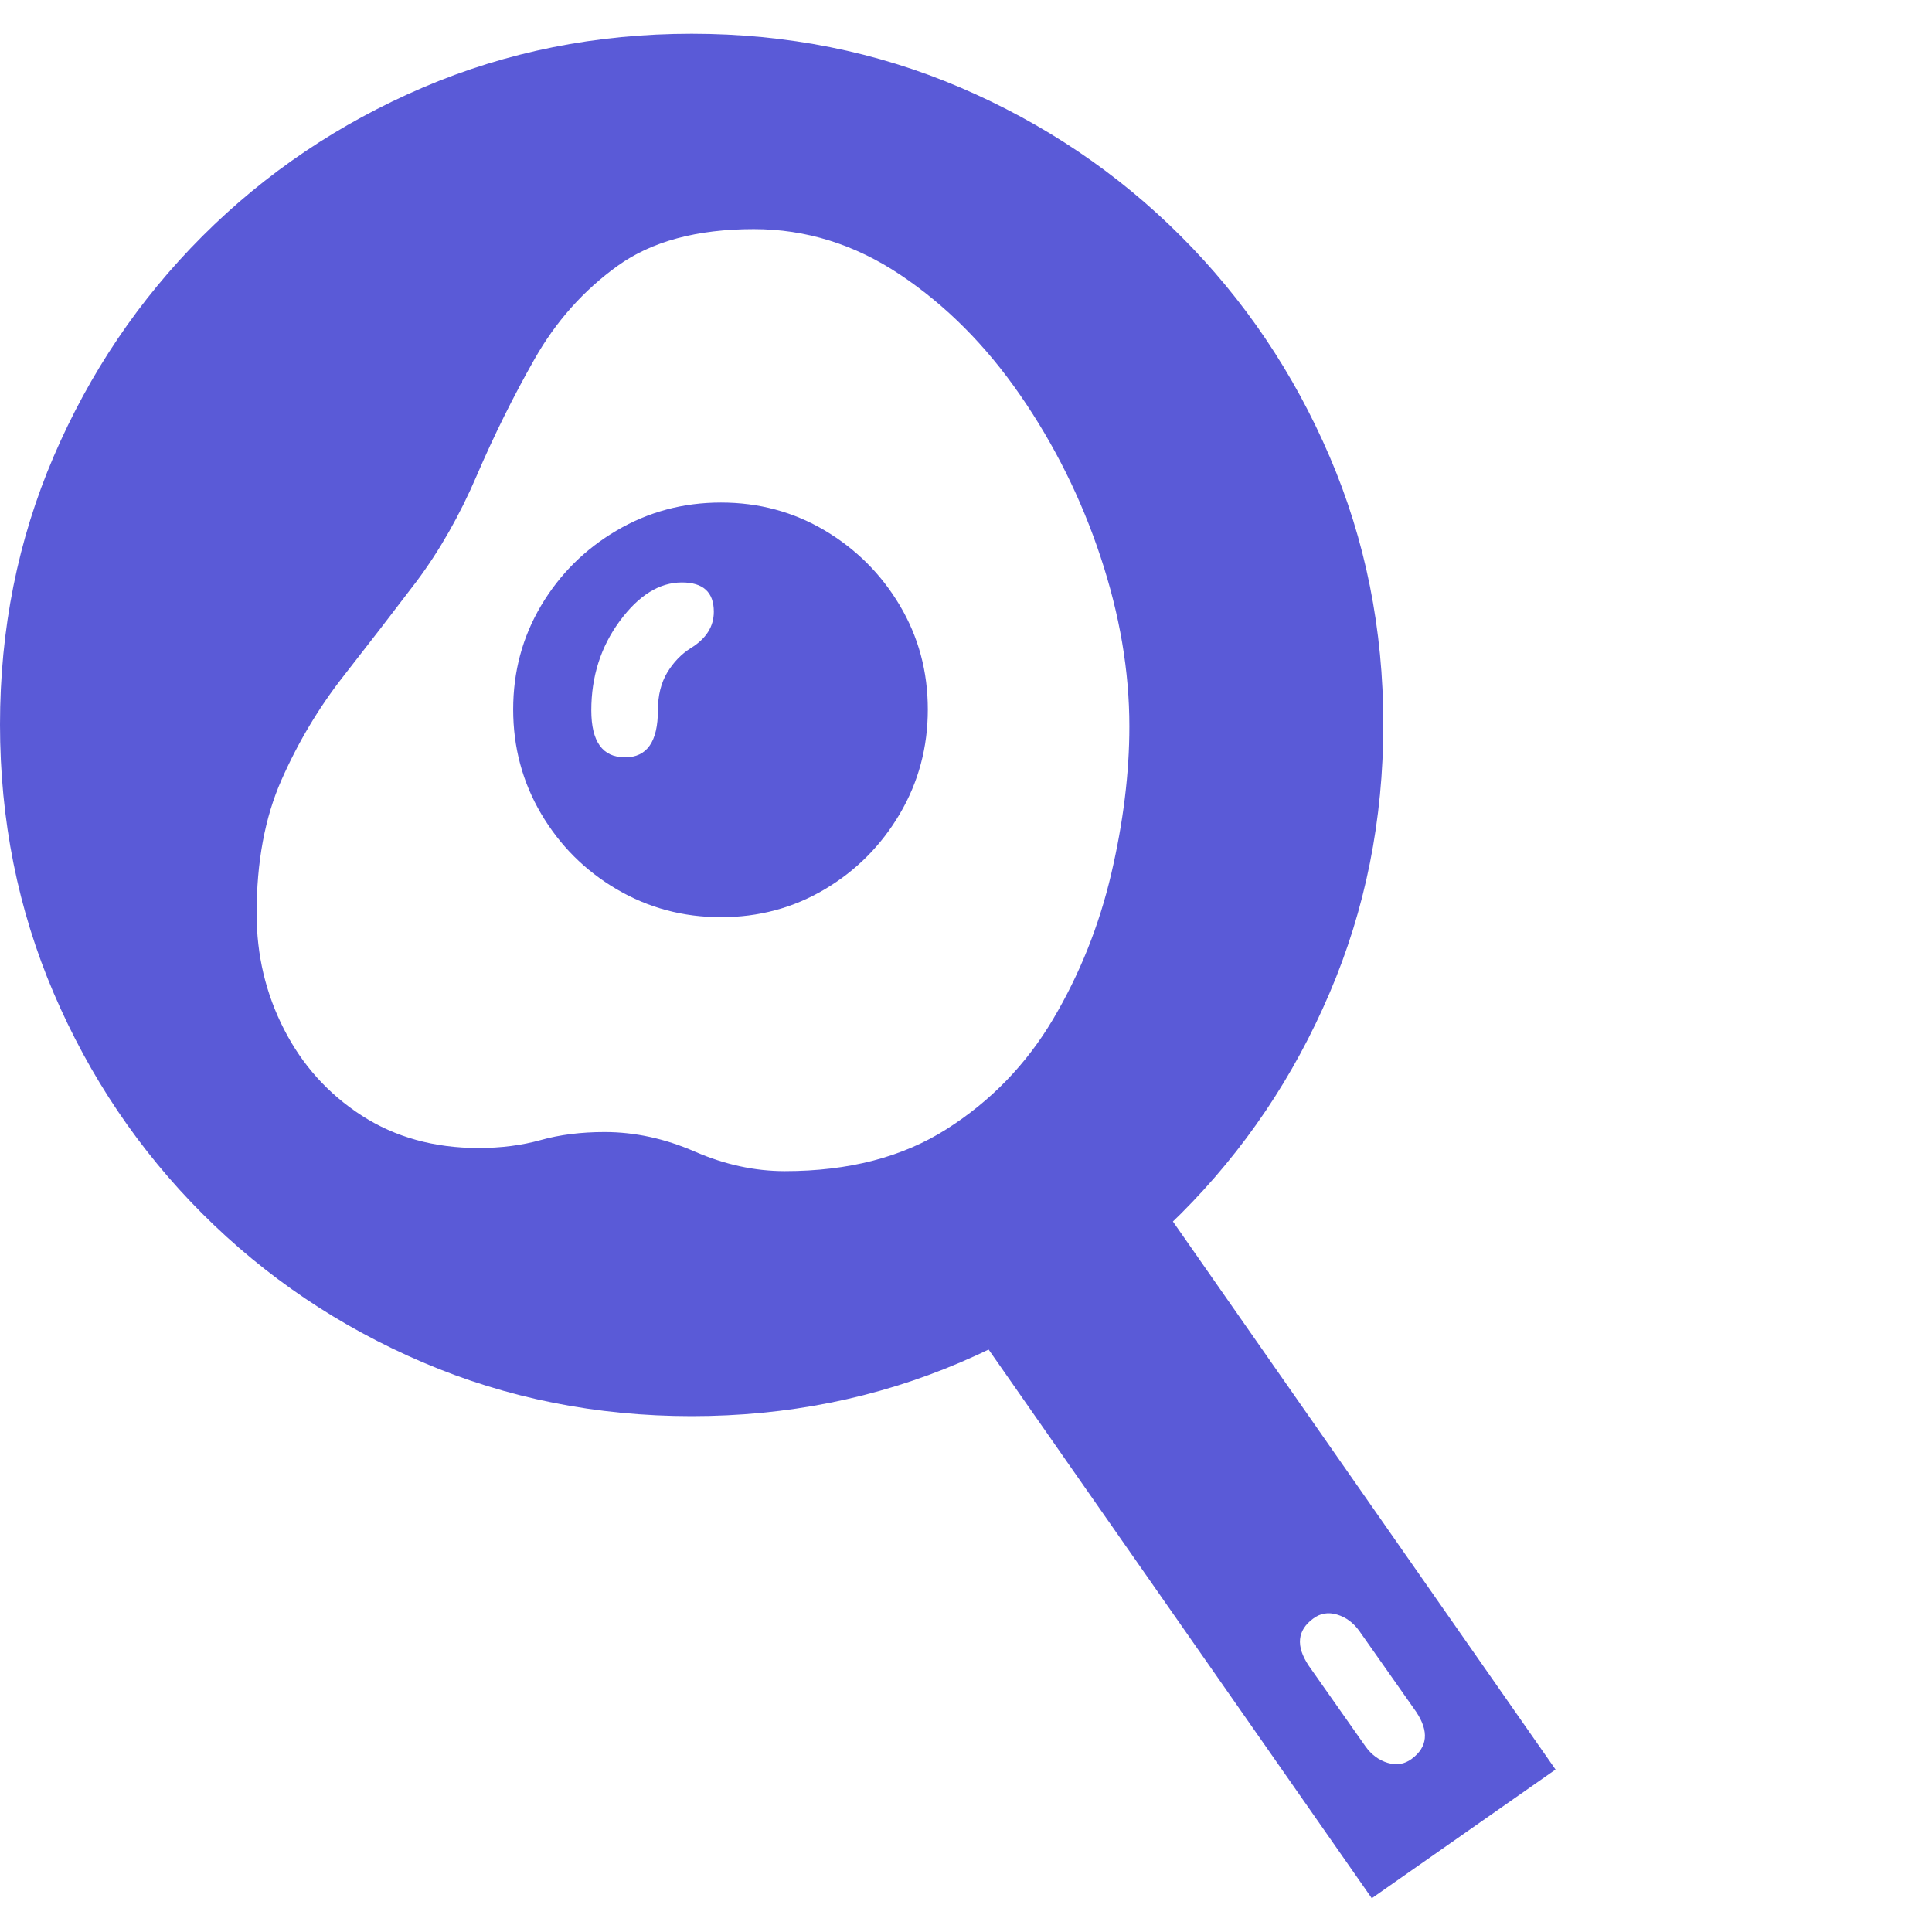 <svg version="1.1" xmlns="http://www.w3.org/2000/svg" style="fill:rgba(0,0,0,1.0)" width="256" height="256" viewBox="0 0 34.0 32.812"><path fill="rgb(90, 90, 215)" d="M12.172 24.328 C10.495 24.328 8.919 24.013 7.445 23.383 C5.971 22.753 4.677 21.88 3.562 20.766 C2.448 19.651 1.576 18.357 0.945 16.883 C0.315 15.409 0 13.833 0 12.156 C0 10.479 0.315 8.906 0.945 7.438 C1.576 5.969 2.448 4.677 3.562 3.562 C4.677 2.448 5.971 1.576 7.445 0.945 C8.919 0.315 10.495 -0 12.172 -0 C13.849 -0 15.424 0.315 16.898 0.945 C18.372 1.576 19.667 2.448 20.781 3.562 C21.896 4.677 22.768 5.969 23.398 7.438 C24.029 8.906 24.344 10.479 24.344 12.156 C24.344 13.833 24.029 15.409 23.398 16.883 C22.768 18.357 21.896 19.651 20.781 20.766 C19.667 21.88 18.372 22.753 16.898 23.383 C15.424 24.013 13.849 24.328 12.172 24.328 Z M24.844 30.359 C25.125 30.151 25.151 29.875 24.922 29.531 L23.922 28.109 C23.818 27.964 23.688 27.867 23.531 27.82 C23.375 27.773 23.234 27.797 23.109 27.891 C22.828 28.099 22.802 28.375 23.031 28.719 L24.031 30.141 C24.135 30.286 24.266 30.383 24.422 30.43 C24.578 30.477 24.719 30.453 24.844 30.359 Z M24.141 32.812 L15.609 20.594 L18.844 18.328 L27.375 30.547 Z M11 12.734 C11.385 12.734 11.578 12.458 11.578 11.906 C11.578 11.646 11.633 11.424 11.742 11.242 C11.852 11.06 11.99 10.917 12.156 10.812 C12.427 10.646 12.562 10.432 12.562 10.172 C12.562 9.828 12.375 9.656 12 9.656 C11.604 9.656 11.24 9.883 10.906 10.336 C10.573 10.789 10.406 11.312 10.406 11.906 C10.406 12.458 10.604 12.734 11 12.734 Z M13.812 20.016 C14.938 20.016 15.888 19.768 16.664 19.273 C17.44 18.779 18.062 18.135 18.531 17.344 C19 16.552 19.341 15.701 19.555 14.789 C19.768 13.878 19.875 13.01 19.875 12.188 C19.875 11.219 19.706 10.224 19.367 9.203 C19.029 8.182 18.557 7.234 17.953 6.359 C17.349 5.484 16.646 4.779 15.844 4.242 C15.042 3.706 14.182 3.438 13.266 3.438 C12.266 3.438 11.466 3.654 10.867 4.086 C10.268 4.518 9.781 5.065 9.406 5.727 C9.031 6.388 8.693 7.07 8.391 7.773 C8.089 8.477 7.734 9.099 7.328 9.641 C6.901 10.203 6.471 10.76 6.039 11.312 C5.607 11.865 5.245 12.471 4.953 13.133 C4.661 13.794 4.516 14.578 4.516 15.484 C4.516 16.214 4.677 16.893 5 17.523 C5.323 18.154 5.779 18.659 6.367 19.039 C6.956 19.419 7.641 19.609 8.422 19.609 C8.818 19.609 9.182 19.562 9.516 19.469 C9.849 19.375 10.224 19.328 10.641 19.328 C11.172 19.328 11.701 19.443 12.227 19.672 C12.753 19.901 13.281 20.016 13.812 20.016 Z M12.688 15.547 C12.021 15.547 11.409 15.383 10.852 15.055 C10.294 14.727 9.852 14.284 9.523 13.727 C9.195 13.169 9.031 12.557 9.031 11.891 C9.031 11.224 9.195 10.615 9.523 10.062 C9.852 9.51 10.294 9.07 10.852 8.742 C11.409 8.414 12.021 8.25 12.688 8.25 C13.354 8.25 13.964 8.414 14.516 8.742 C15.068 9.07 15.508 9.51 15.836 10.062 C16.164 10.615 16.328 11.224 16.328 11.891 C16.328 12.557 16.164 13.169 15.836 13.727 C15.508 14.284 15.068 14.727 14.516 15.055 C13.964 15.383 13.354 15.547 12.688 15.547 Z M34 27.344" /></svg>